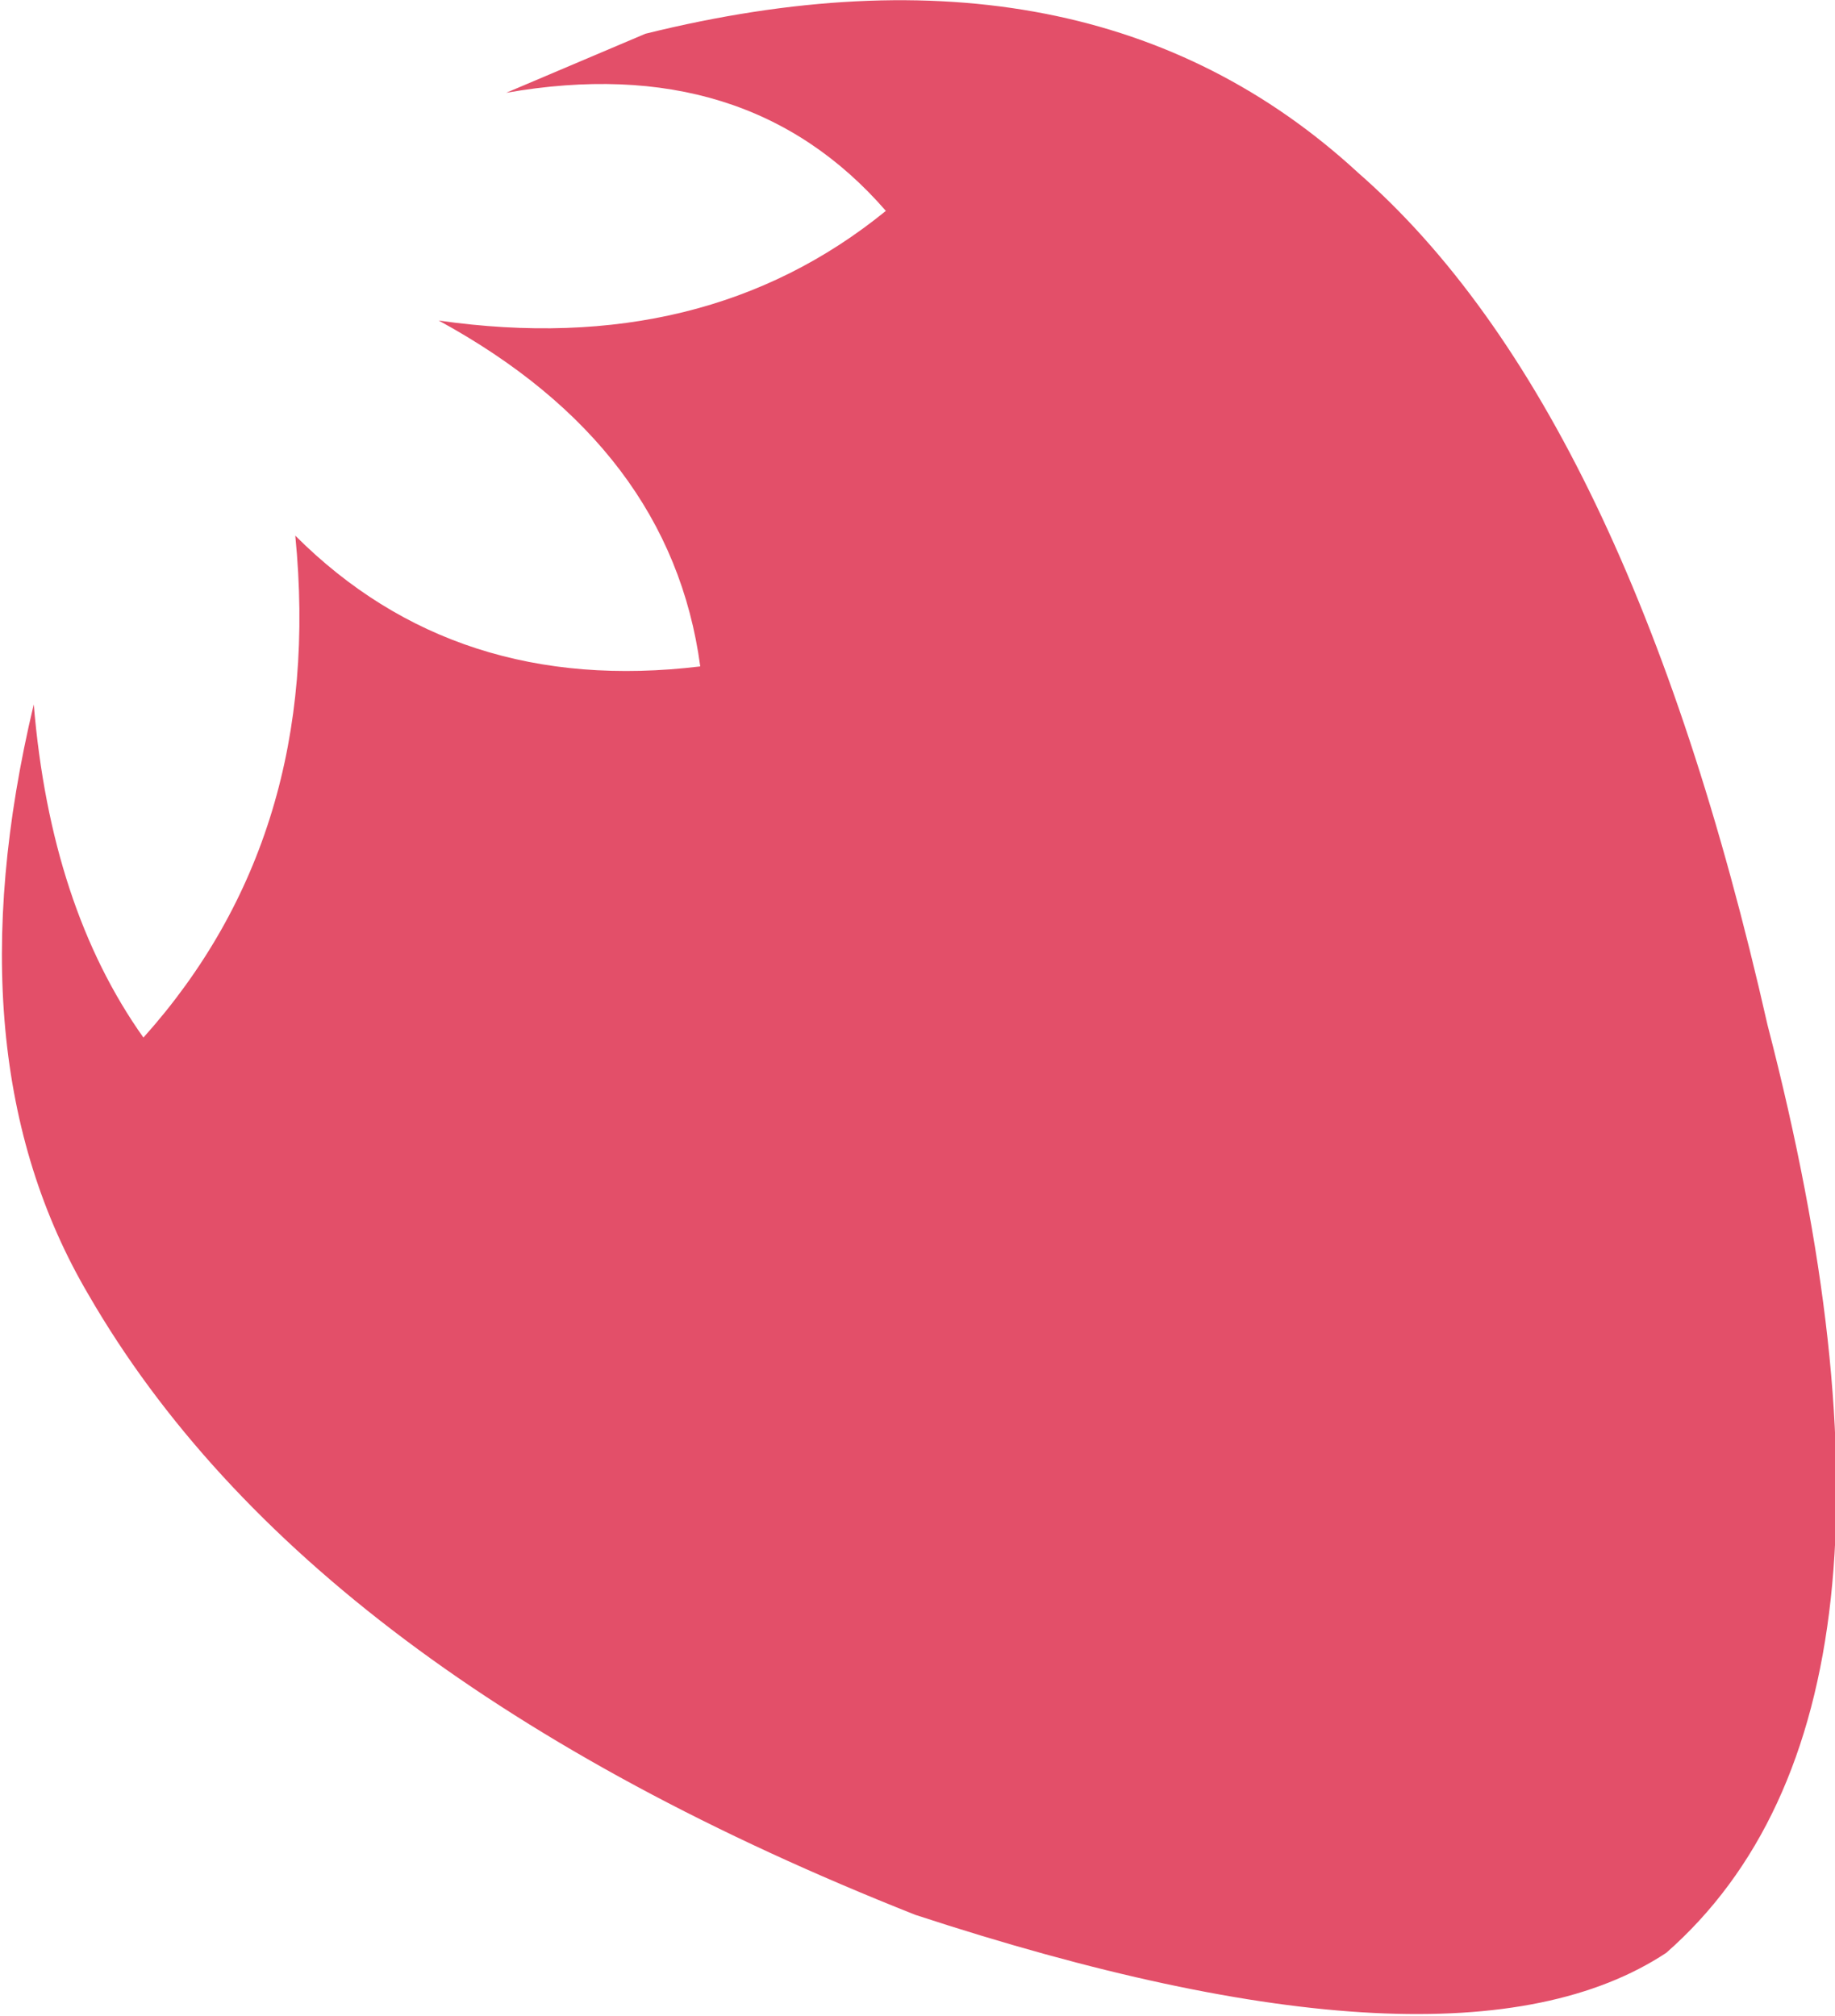 <?xml version="1.0" encoding="UTF-8" standalone="no"?>
<svg xmlns:xlink="http://www.w3.org/1999/xlink" height="23.9px" width="21.75px" xmlns="http://www.w3.org/2000/svg">
  <g transform="matrix(1.0, 0.0, 0.0, 1.0, 10.85, 11.95)">
    <path d="M0.0 10.75 Q-7.2 7.9 -9.8 3.4 -11.45 0.6 -10.45 -3.6 -10.25 -1.2 -9.15 0.35 -7.0 -2.05 -7.35 -5.6 -5.45 -3.7 -2.55 -4.05 -2.9 -6.65 -5.65 -8.15 -2.5 -7.7 -0.35 -9.45 -2.0 -11.35 -4.85 -10.85 L-3.2 -11.55 Q2.05 -12.85 5.25 -9.9 8.45 -7.1 10.1 0.2 12.2 8.3 8.9 11.2 6.4 12.85 0.0 10.75" fill="#e34f69" fill-rule="evenodd" stroke="none"/>
  </g>
</svg>
